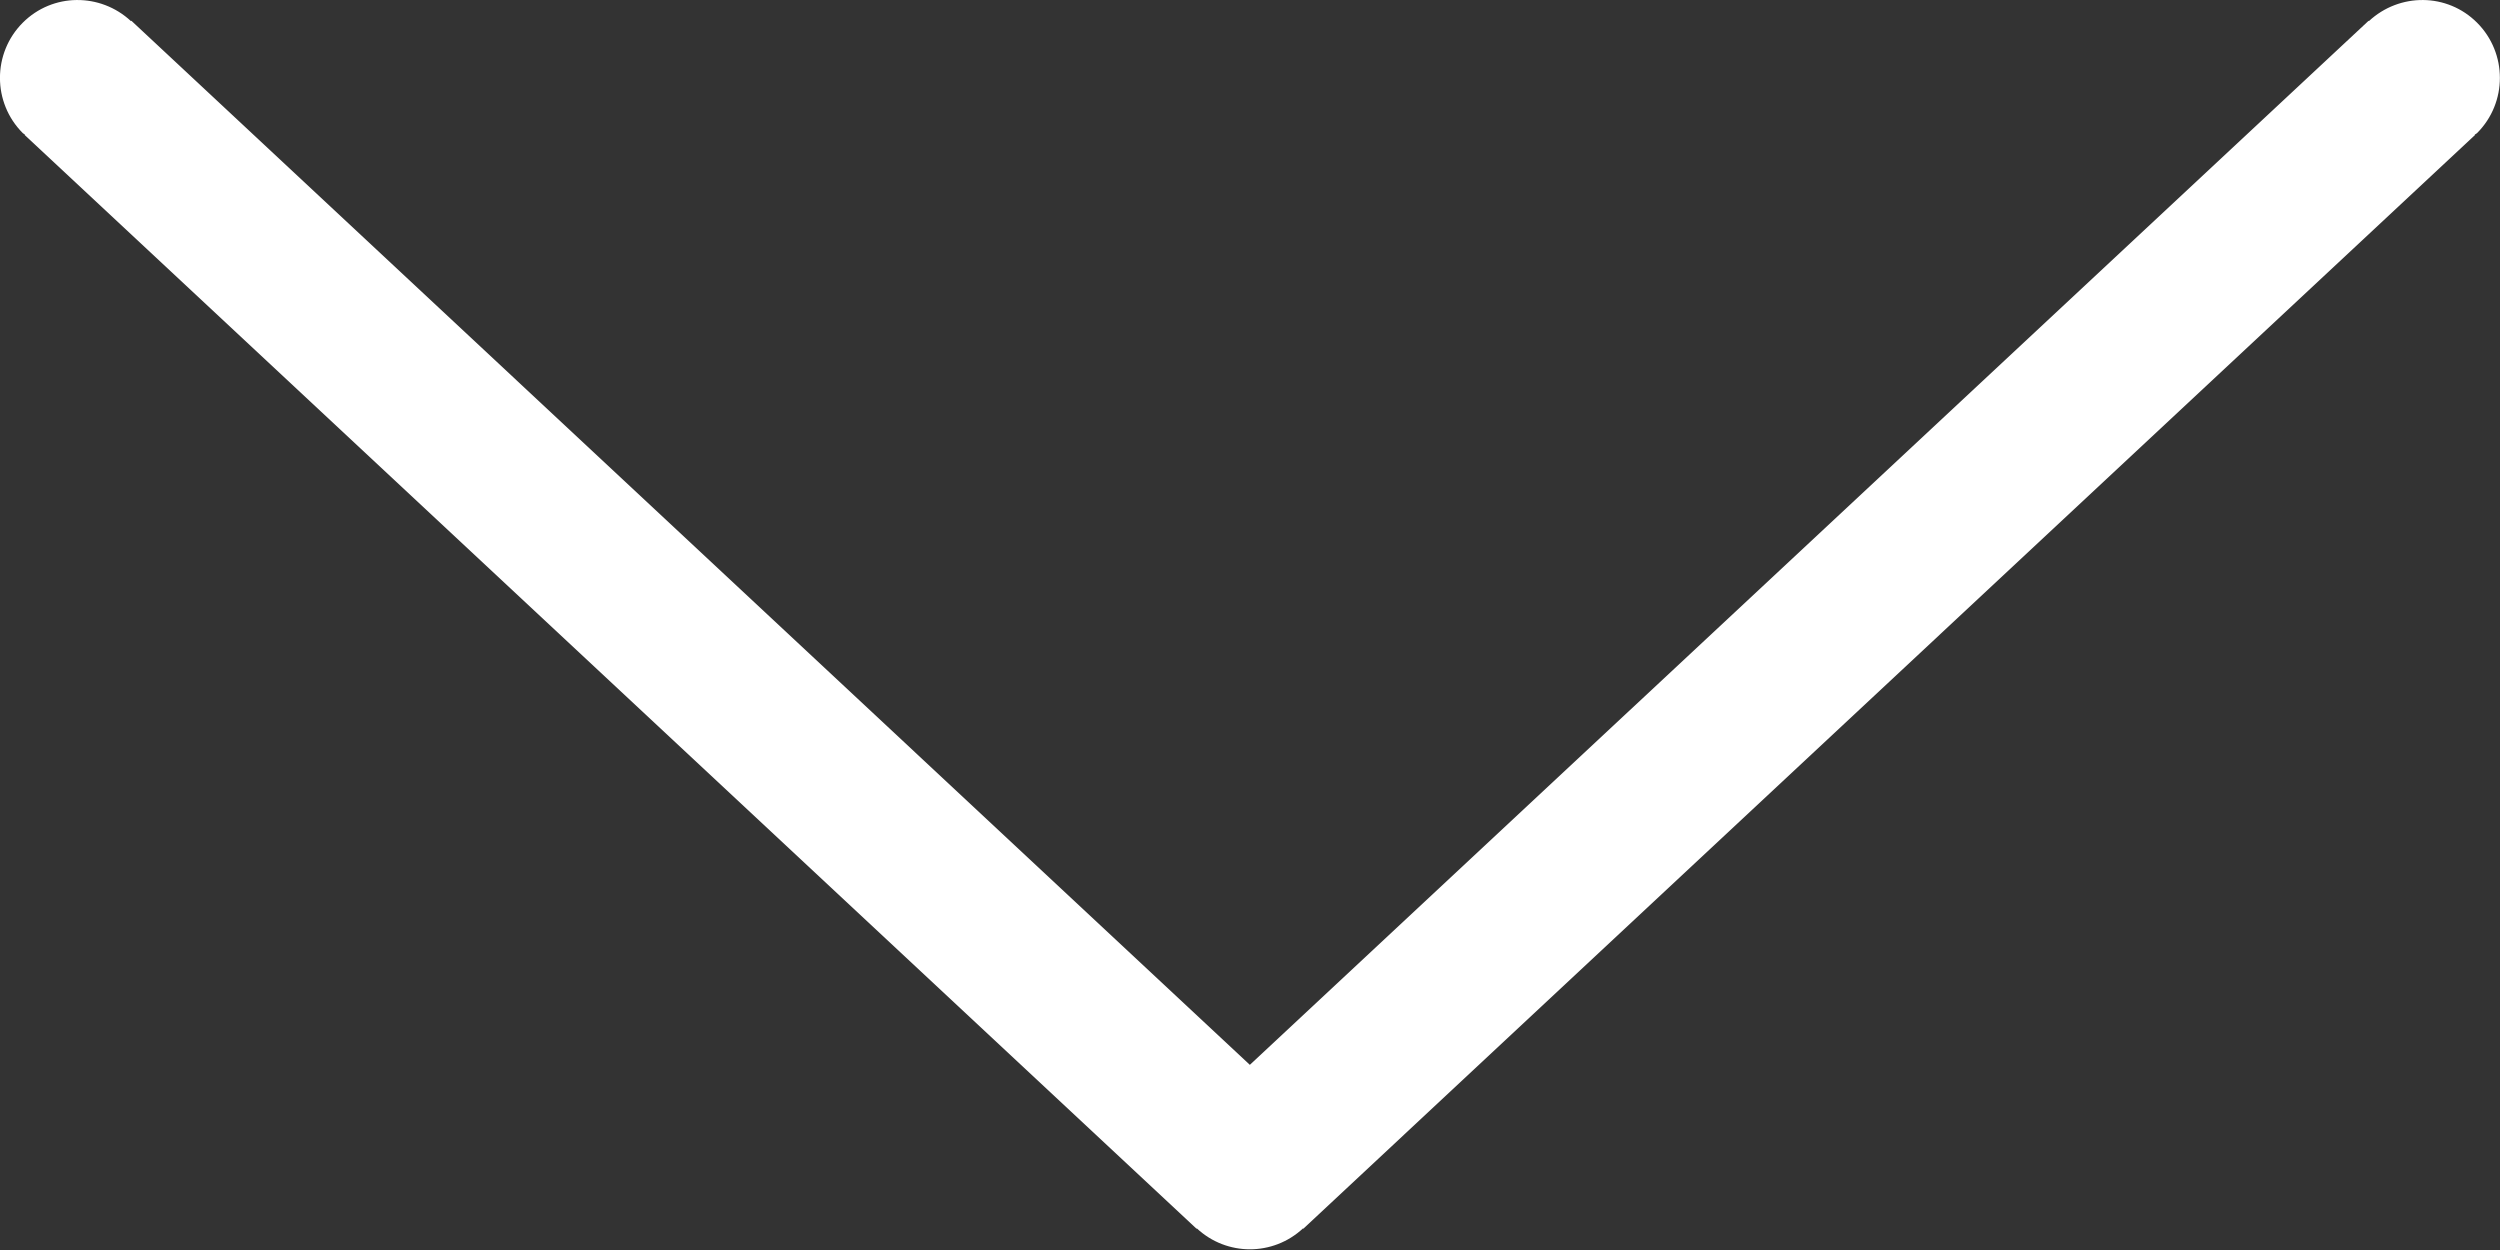 <?xml version="1.0" encoding="UTF-8"?>
<svg width="16px" height="8px" viewBox="0 0 16 8" version="1.1" xmlns="http://www.w3.org/2000/svg" xmlns:xlink="http://www.w3.org/1999/xlink">
    <rect x="0" y="0" width="16" height="8" fill="#333333" stroke="none"/>
    <!-- Generator: Sketch 49.3 (51167) - http://www.bohemiancoding.com/sketch -->
    <title>arrow down icon</title>
    <desc>Created with Sketch.</desc>
    <defs></defs>
    <g id="Page-1" stroke="none" stroke-width="1" fill="none" fill-rule="evenodd">
        <g id="Iconografía-Copy-3" transform="translate(-104, -186)">
            <g id="arrow-down-icon" transform="translate(104, 182)">
                <g id="Icon-Caret-Down-White">
                    <rect id="16X16" x="0" y="0" width="16" height="16"></rect>
                    <g id="Shape-Caret-Down" transform="translate(0, 4)" fill="#ffffff">
                        <path d="M15.853,0.145 C15.662,-0.046 15.357,-0.047 15.161,0.135 L15.159,0.133 L7.999,6.815 L0.841,0.133 L0.838,0.135 C0.642,-0.047 0.337,-0.046 0.146,0.145 C-0.049,0.34 -0.049,0.657 0.146,0.852 C0.15,0.856 0.156,0.858 0.16,0.862 L0.158,0.864 L7.658,7.864 L7.66,7.862 C7.852,8.04 8.147,8.04 8.339,7.862 L8.341,7.864 L15.84,0.864 L15.838,0.862 C15.843,0.858 15.849,0.856 15.853,0.852 C16.048,0.657 16.048,0.34 15.853,0.145" id="Page-1"></path>
                    </g>
                </g>
            </g>
        </g>
    </g>
</svg>